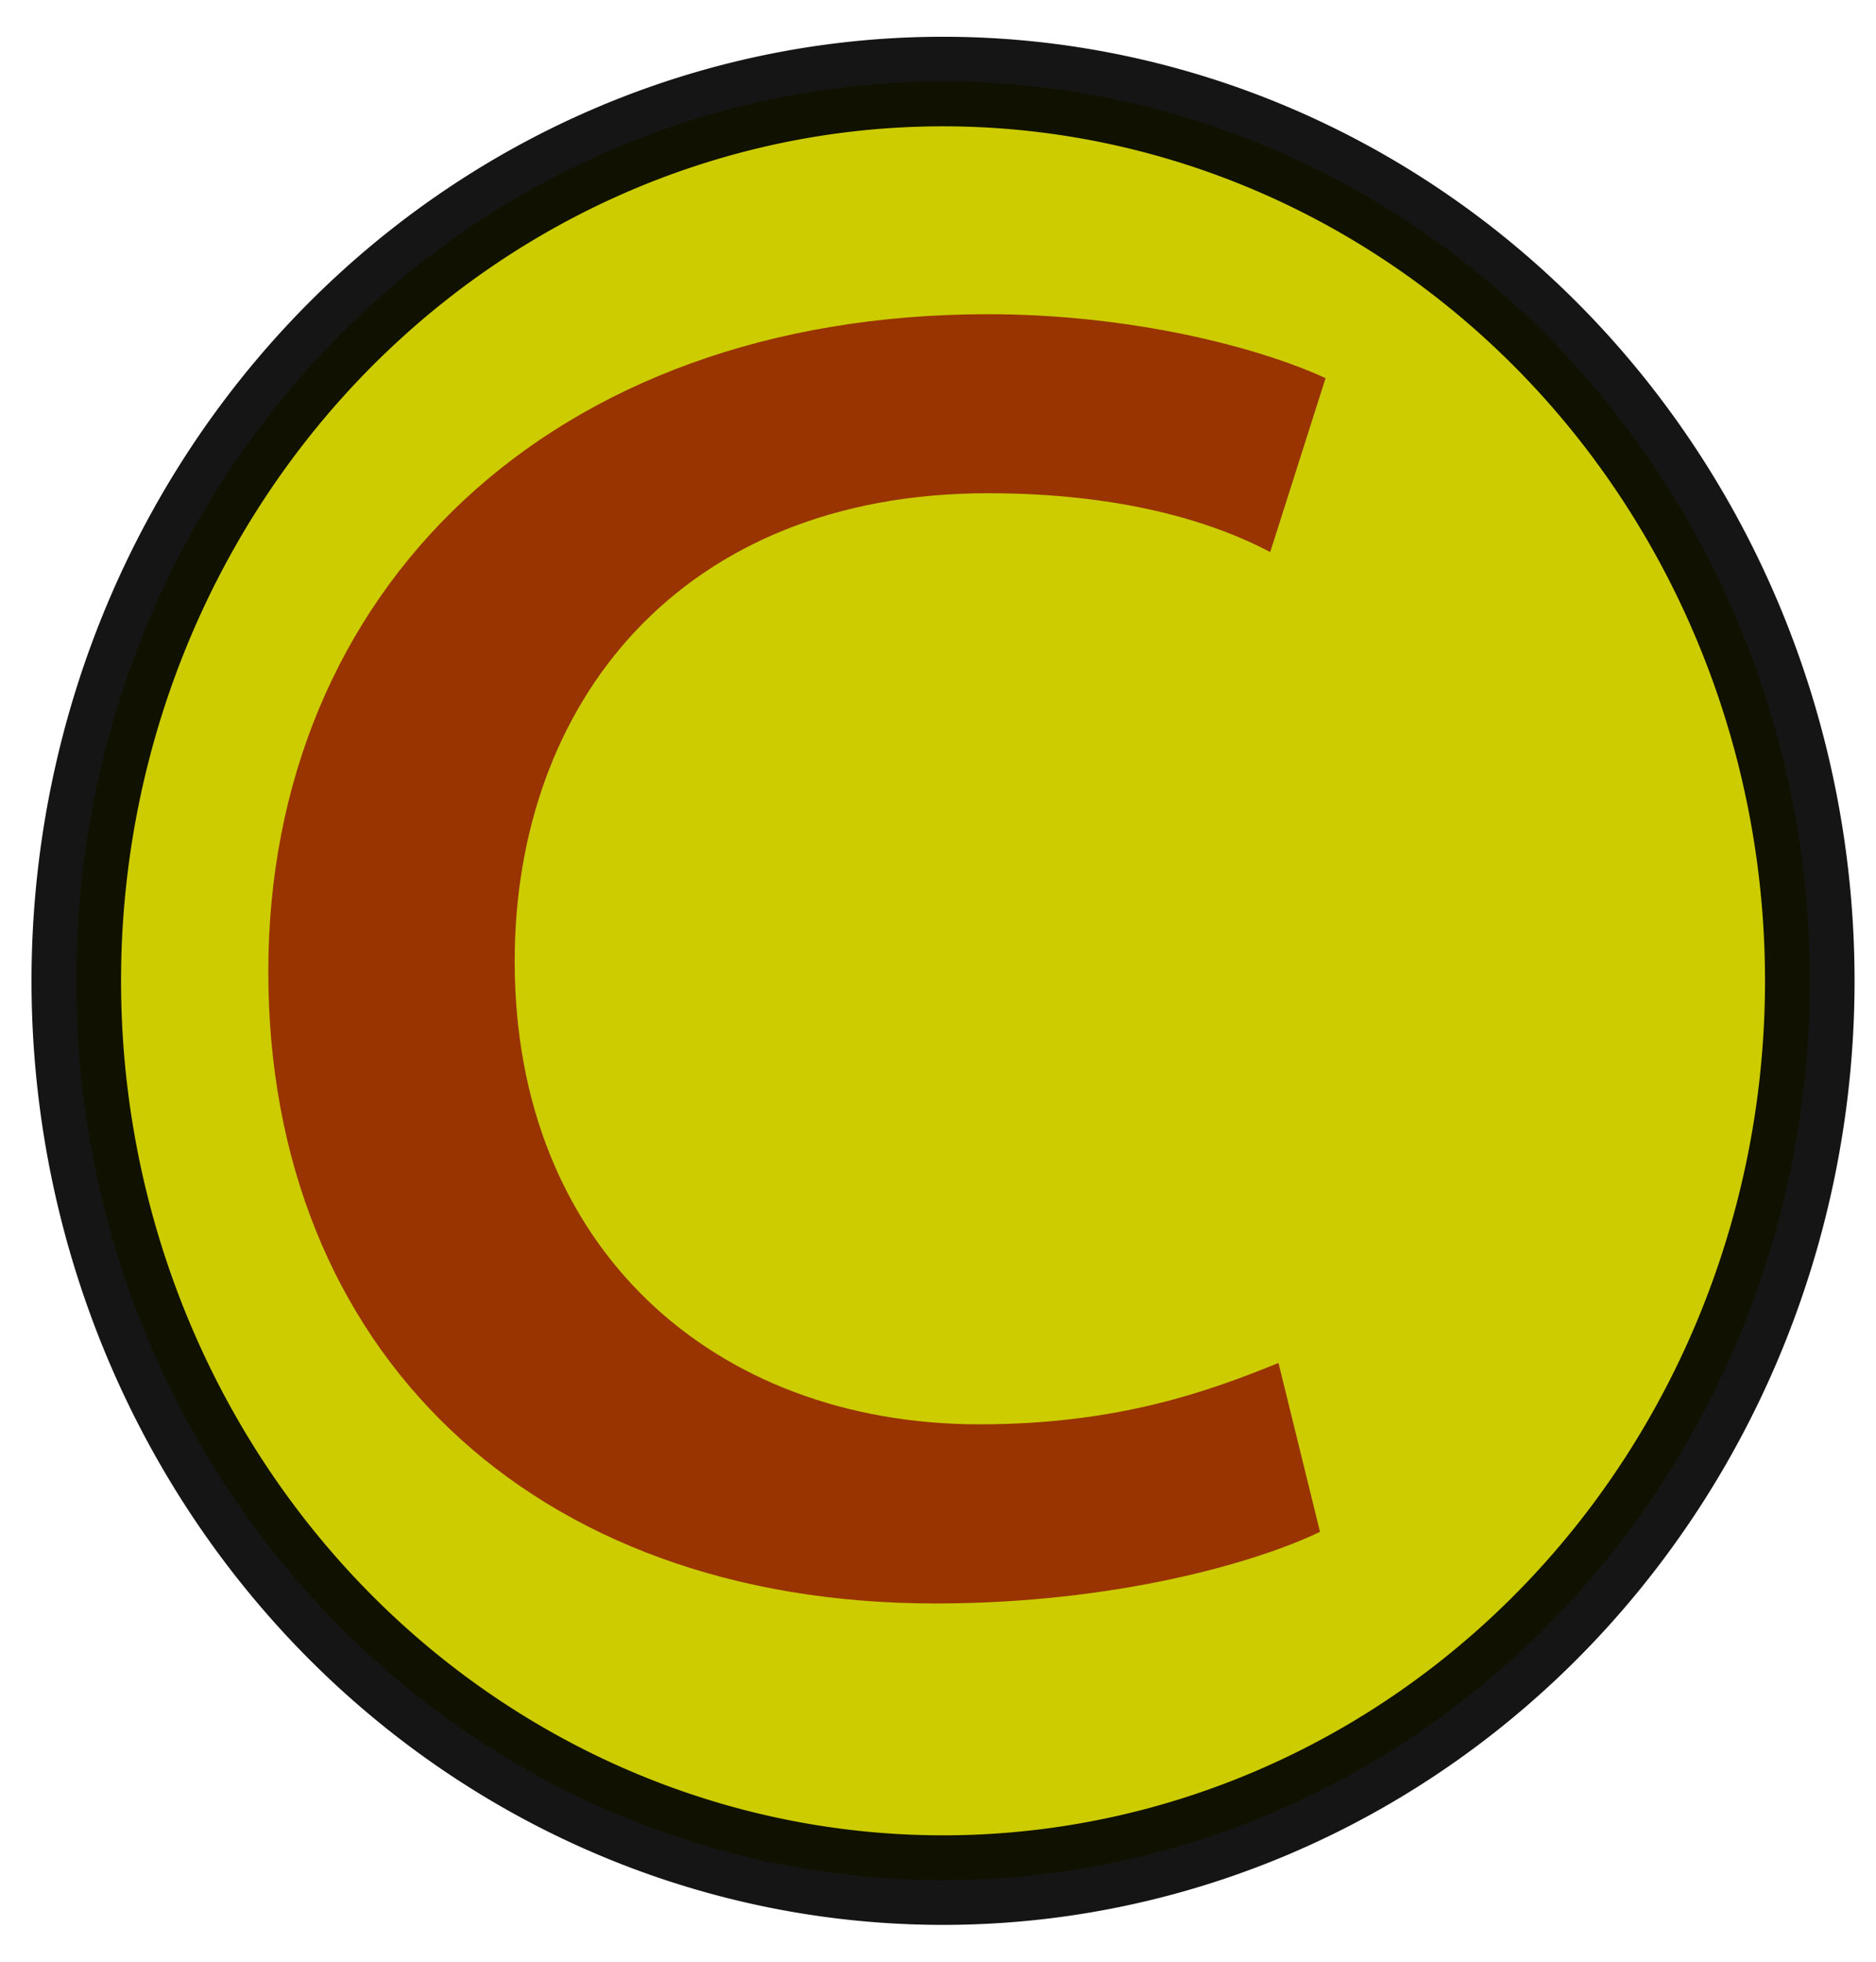 <?xml version="1.0" encoding="UTF-8" standalone="no"?>
<svg
   xmlns:osb="http://www.openswatchbook.org/uri/2009/osb"
   xmlns:dc="http://purl.org/dc/elements/1.1/"
   xmlns:cc="http://creativecommons.org/ns#"
   xmlns:rdf="http://www.w3.org/1999/02/22-rdf-syntax-ns#"
   xmlns:svg="http://www.w3.org/2000/svg"
   xmlns="http://www.w3.org/2000/svg"
   xmlns:xlink="http://www.w3.org/1999/xlink"
   version="1.1"
   id="svg2"
   viewBox="0 0 44 46"
   height="46"
   width="44">
  <defs
     id="defs4">
    <linearGradient
       osb:paint="solid"
       id="linearGradient5614">
      <stop
         id="stop5616"
         offset="0"
         style="stop-color:#cccc00;stop-opacity:1;" />
    </linearGradient>
    <linearGradient
       gradientTransform="translate(-2,1.621)"
       gradientUnits="userSpaceOnUse"
       y2="1027.74"
       x2="44.947"
       y1="1027.74"
       x1="3.288"
       id="linearGradient5618"
       xlink:href="#linearGradient5614" />
  </defs>
  <g
     transform="translate(0,-1006.362)"
     id="layer1">
    <g
       id="g5624">
      <path
         id="path4140"
         d="m 42.447,1029.361 a 20.329,21.087 0 0 1 -20.329,21.087 20.329,21.087 0 0 1 -20.329,-21.087 20.329,21.087 0 0 1 20.329,-21.087 20.329,21.087 0 0 1 20.329,21.087 z"
         style="opacity:1;fill:url(#linearGradient5618);fill-opacity:1;fill-rule:nonzero;stroke:#000000;stroke-width:2.1;stroke-linejoin:round;stroke-miterlimit:4;stroke-dasharray:none;stroke-opacity:0.917" />
      <g
         id="text5620"
         style="font-style:normal;font-variant:normal;font-weight:normal;font-stretch:normal;font-size:62.415px;line-height:125%;font-family:'Myriad Pro';-inkscape-font-specification:'Myriad Pro, Normal';text-align:start;letter-spacing:0px;word-spacing:0px;writing-mode:lr-tb;text-anchor:start;fill:#993300;fill-opacity:1;stroke:none;stroke-width:1px;stroke-linecap:butt;stroke-linejoin:miter;stroke-opacity:1"
         transform="scale(1.04,0.961)">
        <path
           id="path5631"
           style=""
           d="m 28.834,1080.459 c -1.56,0.687 -3.62,1.498 -6.741,1.498 -5.992,0 -10.486,-4.307 -10.486,-11.297 0,-6.304 3.745,-11.422 10.673,-11.422 2.996,0 5.056,0.687 6.366,1.436 l 1.248,-4.244 c -1.498,-0.749 -4.369,-1.56 -7.615,-1.56 -9.862,0 -16.228,6.741 -16.228,16.041 0,9.238 5.929,15.417 15.042,15.417 4.057,0 7.24,-0.999 8.676,-1.748 l -0.936,-4.119 z" />
      </g>
    </g>
  </g>
</svg>
